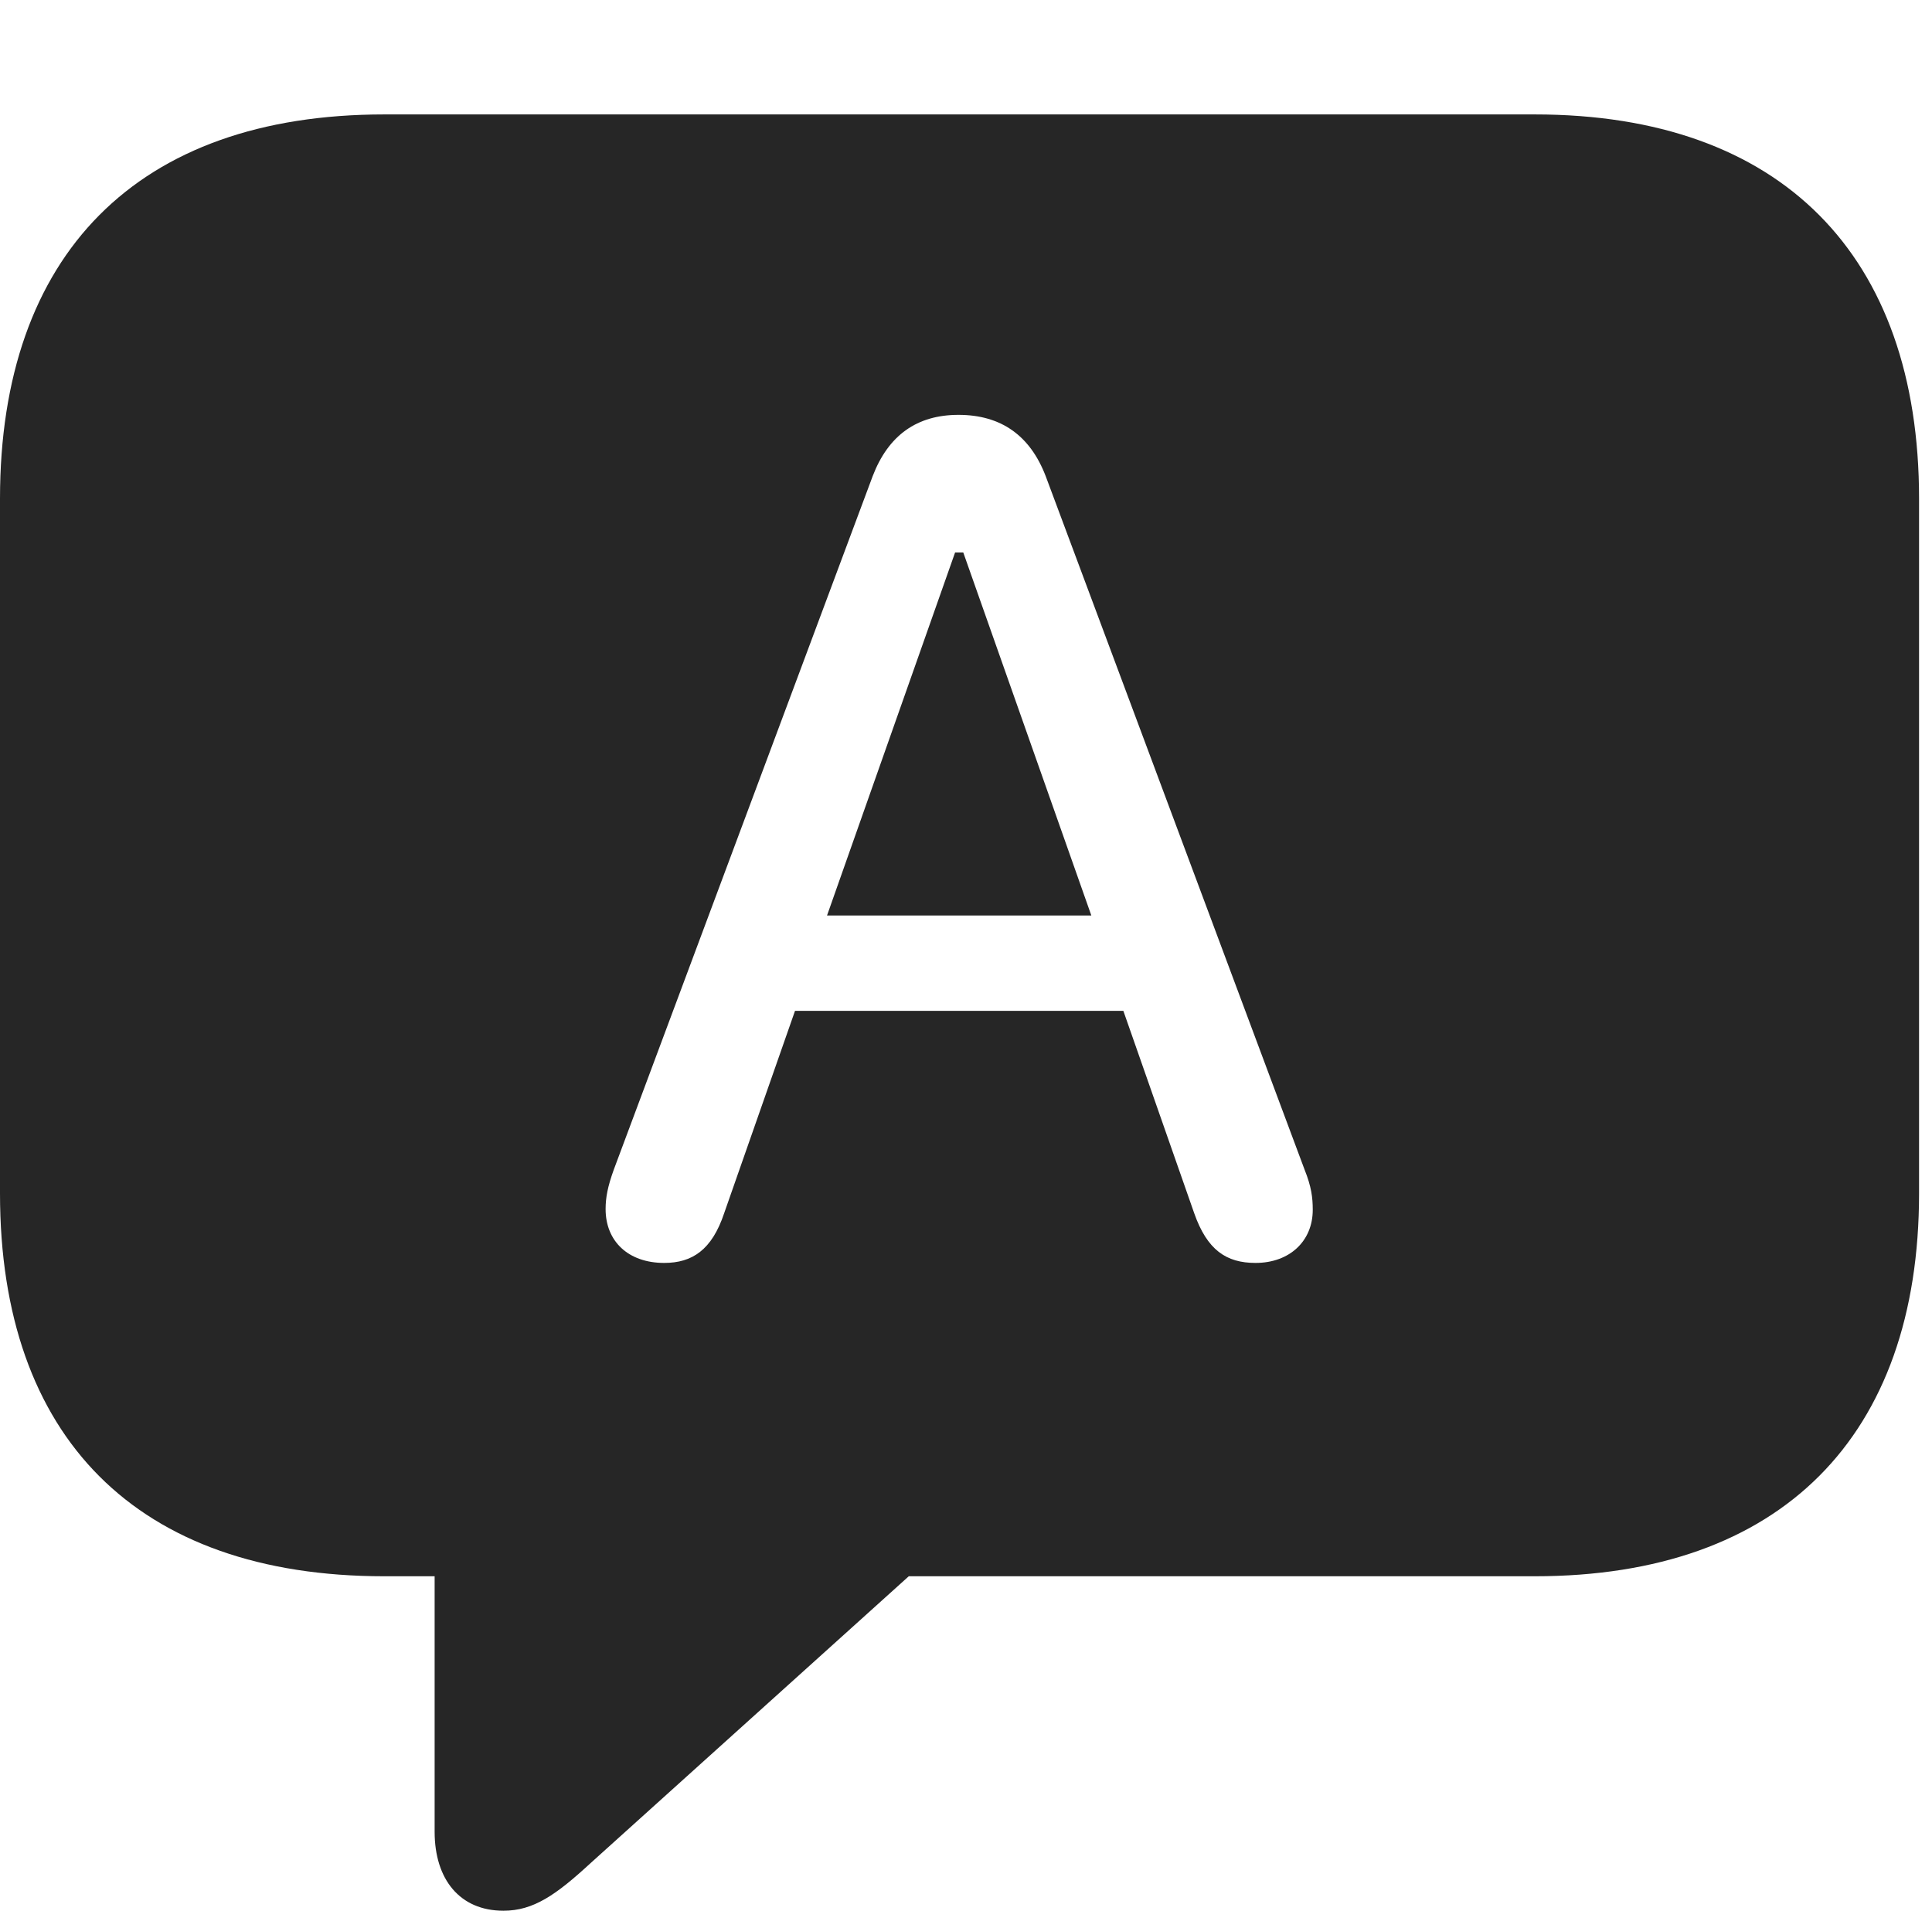 <?xml version="1.0" encoding="UTF-8"?>
<!--Generator: Apple Native CoreSVG 326-->
<!DOCTYPE svg
PUBLIC "-//W3C//DTD SVG 1.1//EN"
       "http://www.w3.org/Graphics/SVG/1.1/DTD/svg11.dtd">
<svg version="1.1" xmlns="http://www.w3.org/2000/svg" xmlns:xlink="http://www.w3.org/1999/xlink" viewBox="0 0 55.391 54.785">
 <g>
  <rect height="54.785" opacity="0" width="55.391" x="0" y="0"/>
  <path d="M55.02 14.297L55.02 34.219C55.02 41.172 51.074 45.195 44.004 45.195L26.055 45.195L16.934 53.418C15.938 54.336 15.293 54.785 14.434 54.785C13.184 54.785 12.461 53.887 12.461 52.52L12.461 45.195L11.016 45.195C3.926 45.195 0 41.211 0 34.219L0 14.297C0 7.305 3.926 3.281 11.016 3.281L44.004 3.281C51.074 3.281 55.02 7.324 55.02 14.297ZM25.02 13.652L17.598 33.535C17.422 34.023 17.363 34.336 17.363 34.668C17.363 35.586 18.008 36.211 19.043 36.211C19.844 36.211 20.41 35.84 20.762 34.785L22.793 28.984L32.207 28.984L34.238 34.785C34.609 35.84 35.156 36.211 35.996 36.211C36.973 36.211 37.637 35.586 37.637 34.688C37.637 34.336 37.598 34.023 37.402 33.535L29.98 13.652C29.531 12.48 28.691 11.895 27.48 11.895C26.289 11.895 25.469 12.48 25.02 13.652ZM31.289 26.25L23.711 26.25L27.383 15.84L27.617 15.84Z" fill="black" fill-opacity="0.85"/>
 </g>
</svg>
